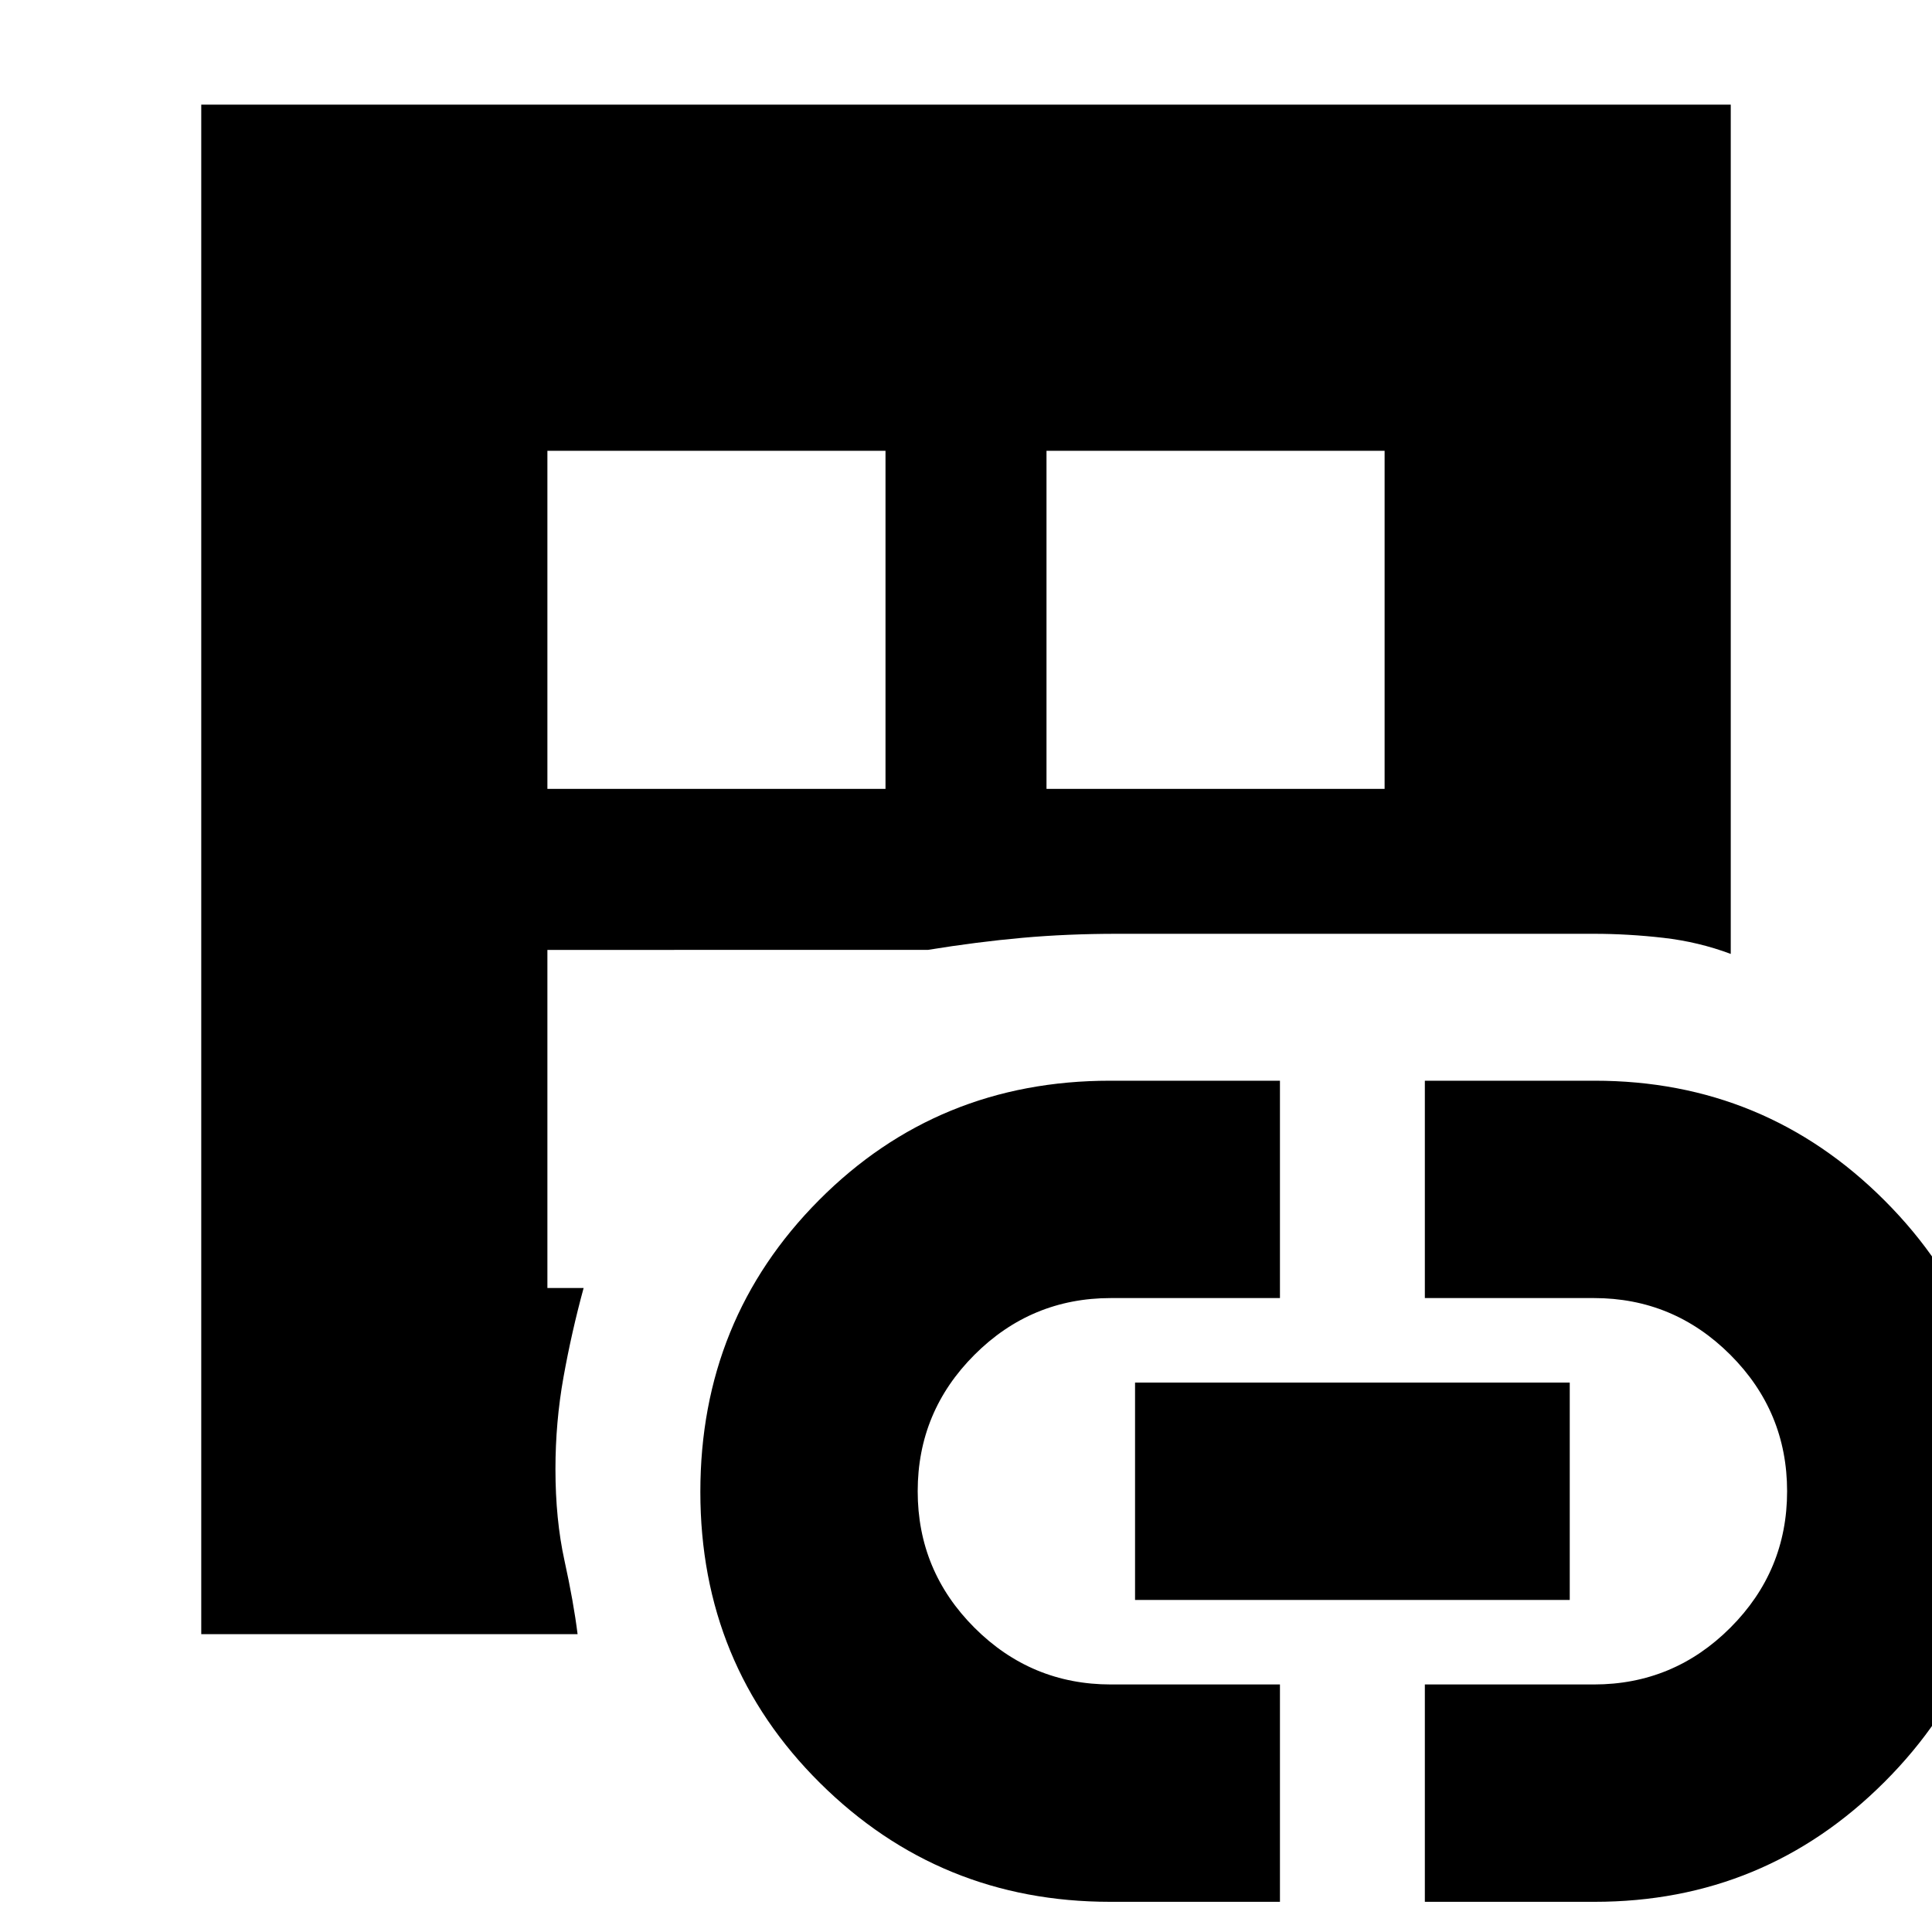 <svg xmlns="http://www.w3.org/2000/svg" height="20" viewBox="0 -960 960 960" width="20"><path d="M100-148v-760h760v422q-16-6-33.5-8t-34.5-2H555q-24.67 0-47.01 2-22.34 2-46.99 6H272v168h18q-6 22-10 44.3-4 22.3-4 45.7 0 25 4.5 45.5T287-148H100Zm172-420h168v-168H272v168ZM551.62-15Q467-15 407.5-73.99q-59.5-59-59.5-144.7 0-85.71 59-145.01T551.62-423H636v108h-84q-39.6 0-67.8 28.2Q456-258.6 456-219q0 39.6 28.2 67.8Q512.4-123 552-123h84v108h-84.38ZM520-568h168v-168H520v168Zm44 403v-108h216v108H564ZM708-15v-108h84q39.6 0 67.8-28.2Q888-179.4 888-219q0-39.6-28.2-67.8Q831.6-315 792-315h-84v-108h84.38q84.62 0 144.12 59.58T996-218.8q0 84.64-59.58 144.22Q876.85-15 792.38-15H708Z"/></svg>